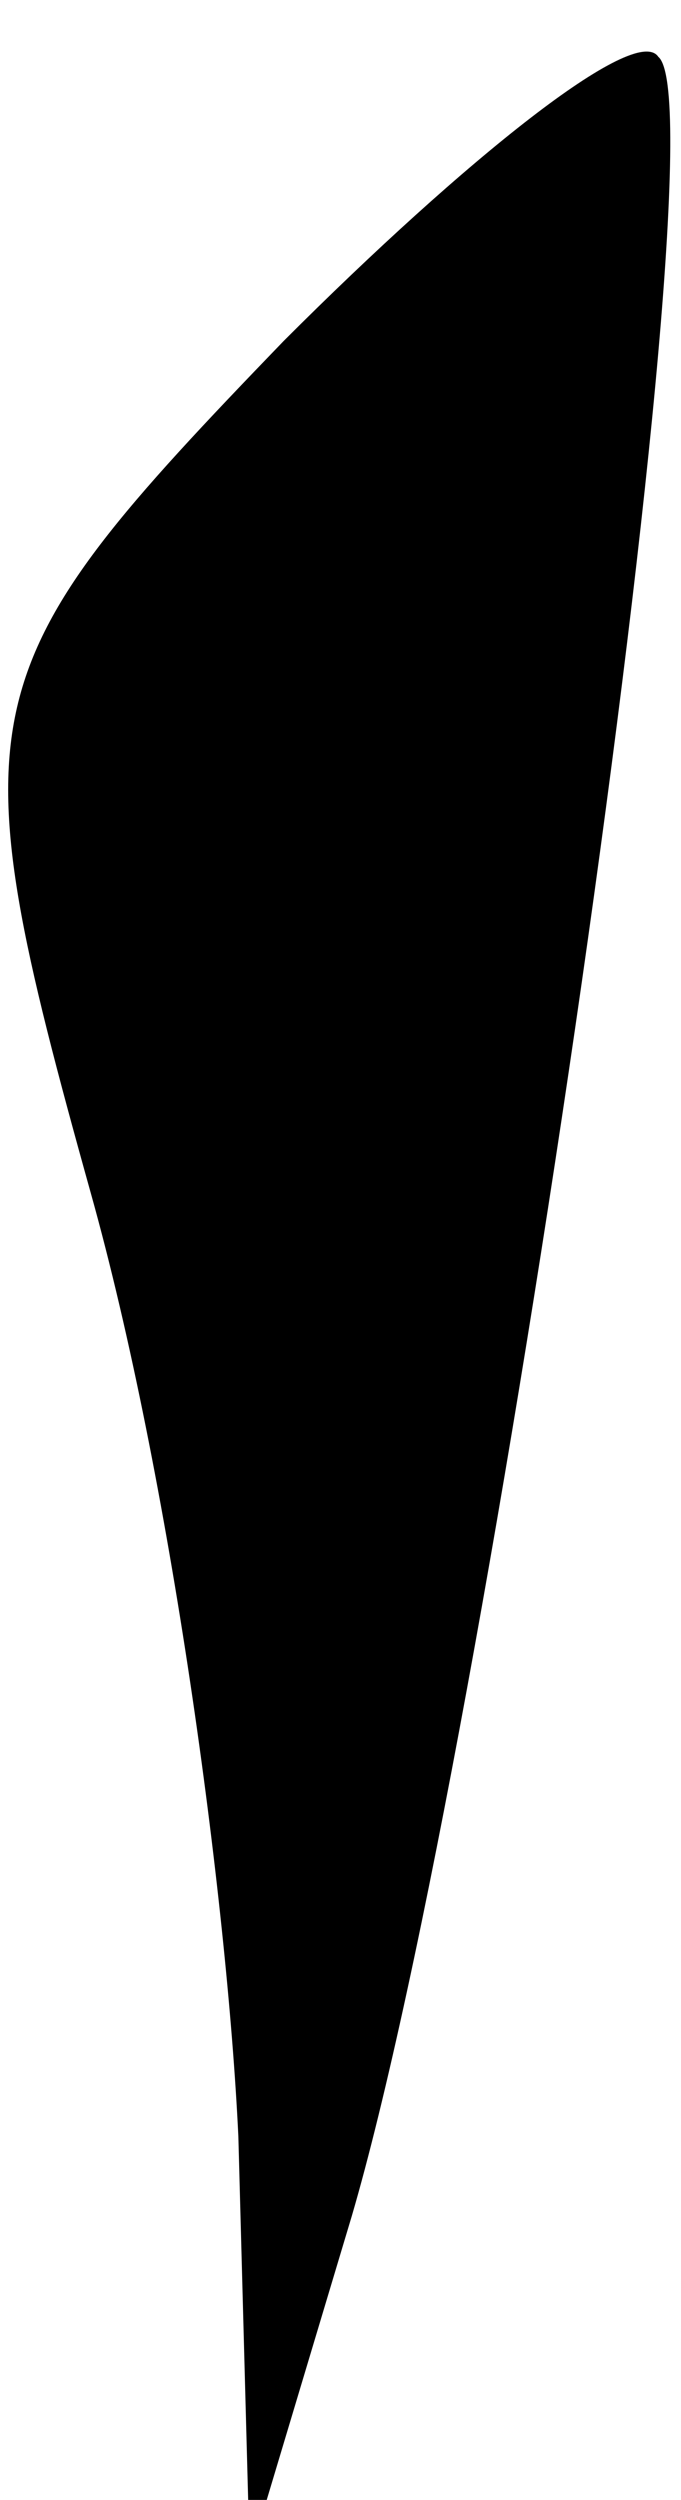 <?xml version="1.0" standalone="no"?>
<!DOCTYPE svg PUBLIC "-//W3C//DTD SVG 20010904//EN"
 "http://www.w3.org/TR/2001/REC-SVG-20010904/DTD/svg10.dtd">
<svg version="1.0" xmlns="http://www.w3.org/2000/svg"
 width="6pt" height="22pt" viewBox="0 0 6 22"
 preserveAspectRatio="xMidYMid meet">
<g transform="translate(0,22) scale(0.1,-0.1)"
fill="#000000" stroke="none">
<path fill="#000000" stroke="none" d="M25 190 c-28 -29 -29 -32 -17 -75 7
-25 12 -62 13 -83 l1 -37 9 30 c12 41 33 185 27 190 -2 3 -17 -9 -33 -25z"/>
</g>
</svg>
